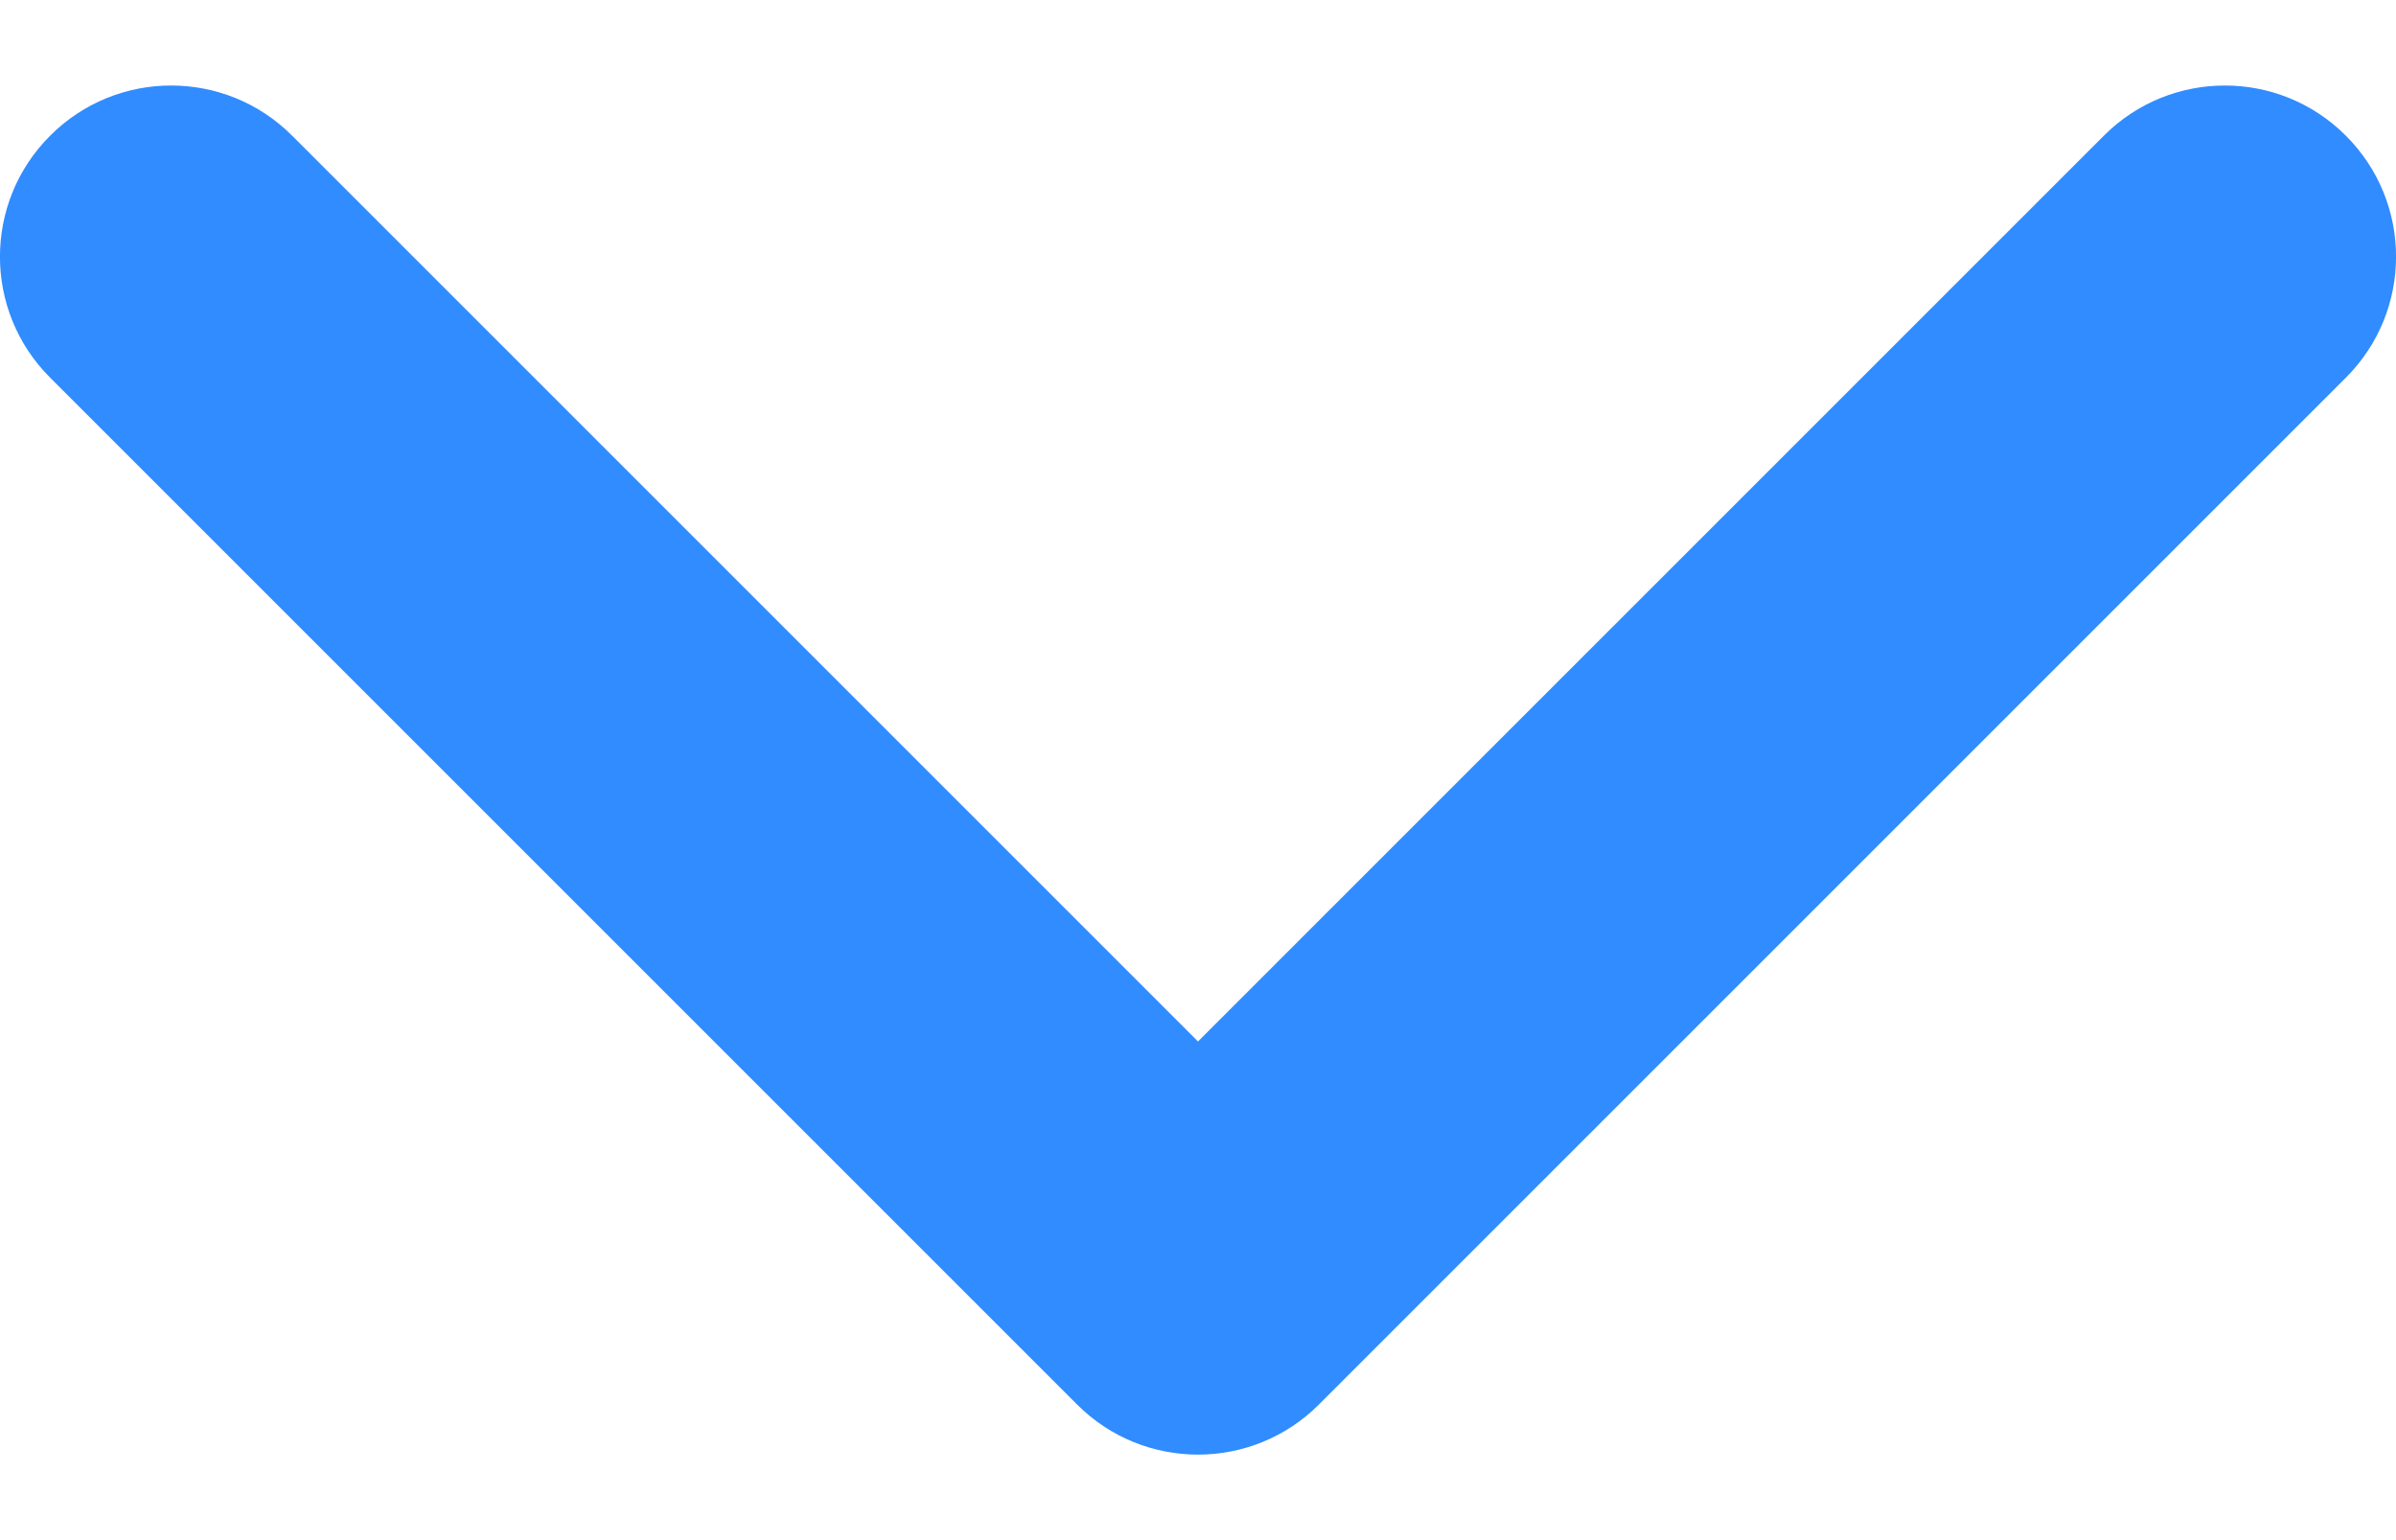 <svg width="14" height="9" viewBox="0 0 14 9" fill="none" xmlns="http://www.w3.org/2000/svg">
<path fill-rule="evenodd" clip-rule="evenodd" d="M0.293 0.793C0.683 0.402 1.317 0.402 1.707 0.793L7 6.086L12.293 0.793C12.683 0.402 13.317 0.402 13.707 0.793C14.098 1.183 14.098 1.817 13.707 2.207L7.707 8.207C7.317 8.598 6.683 8.598 6.293 8.207L0.293 2.207C-0.098 1.817 -0.098 1.183 0.293 0.793Z" fill="#308CFF"/>
</svg>
